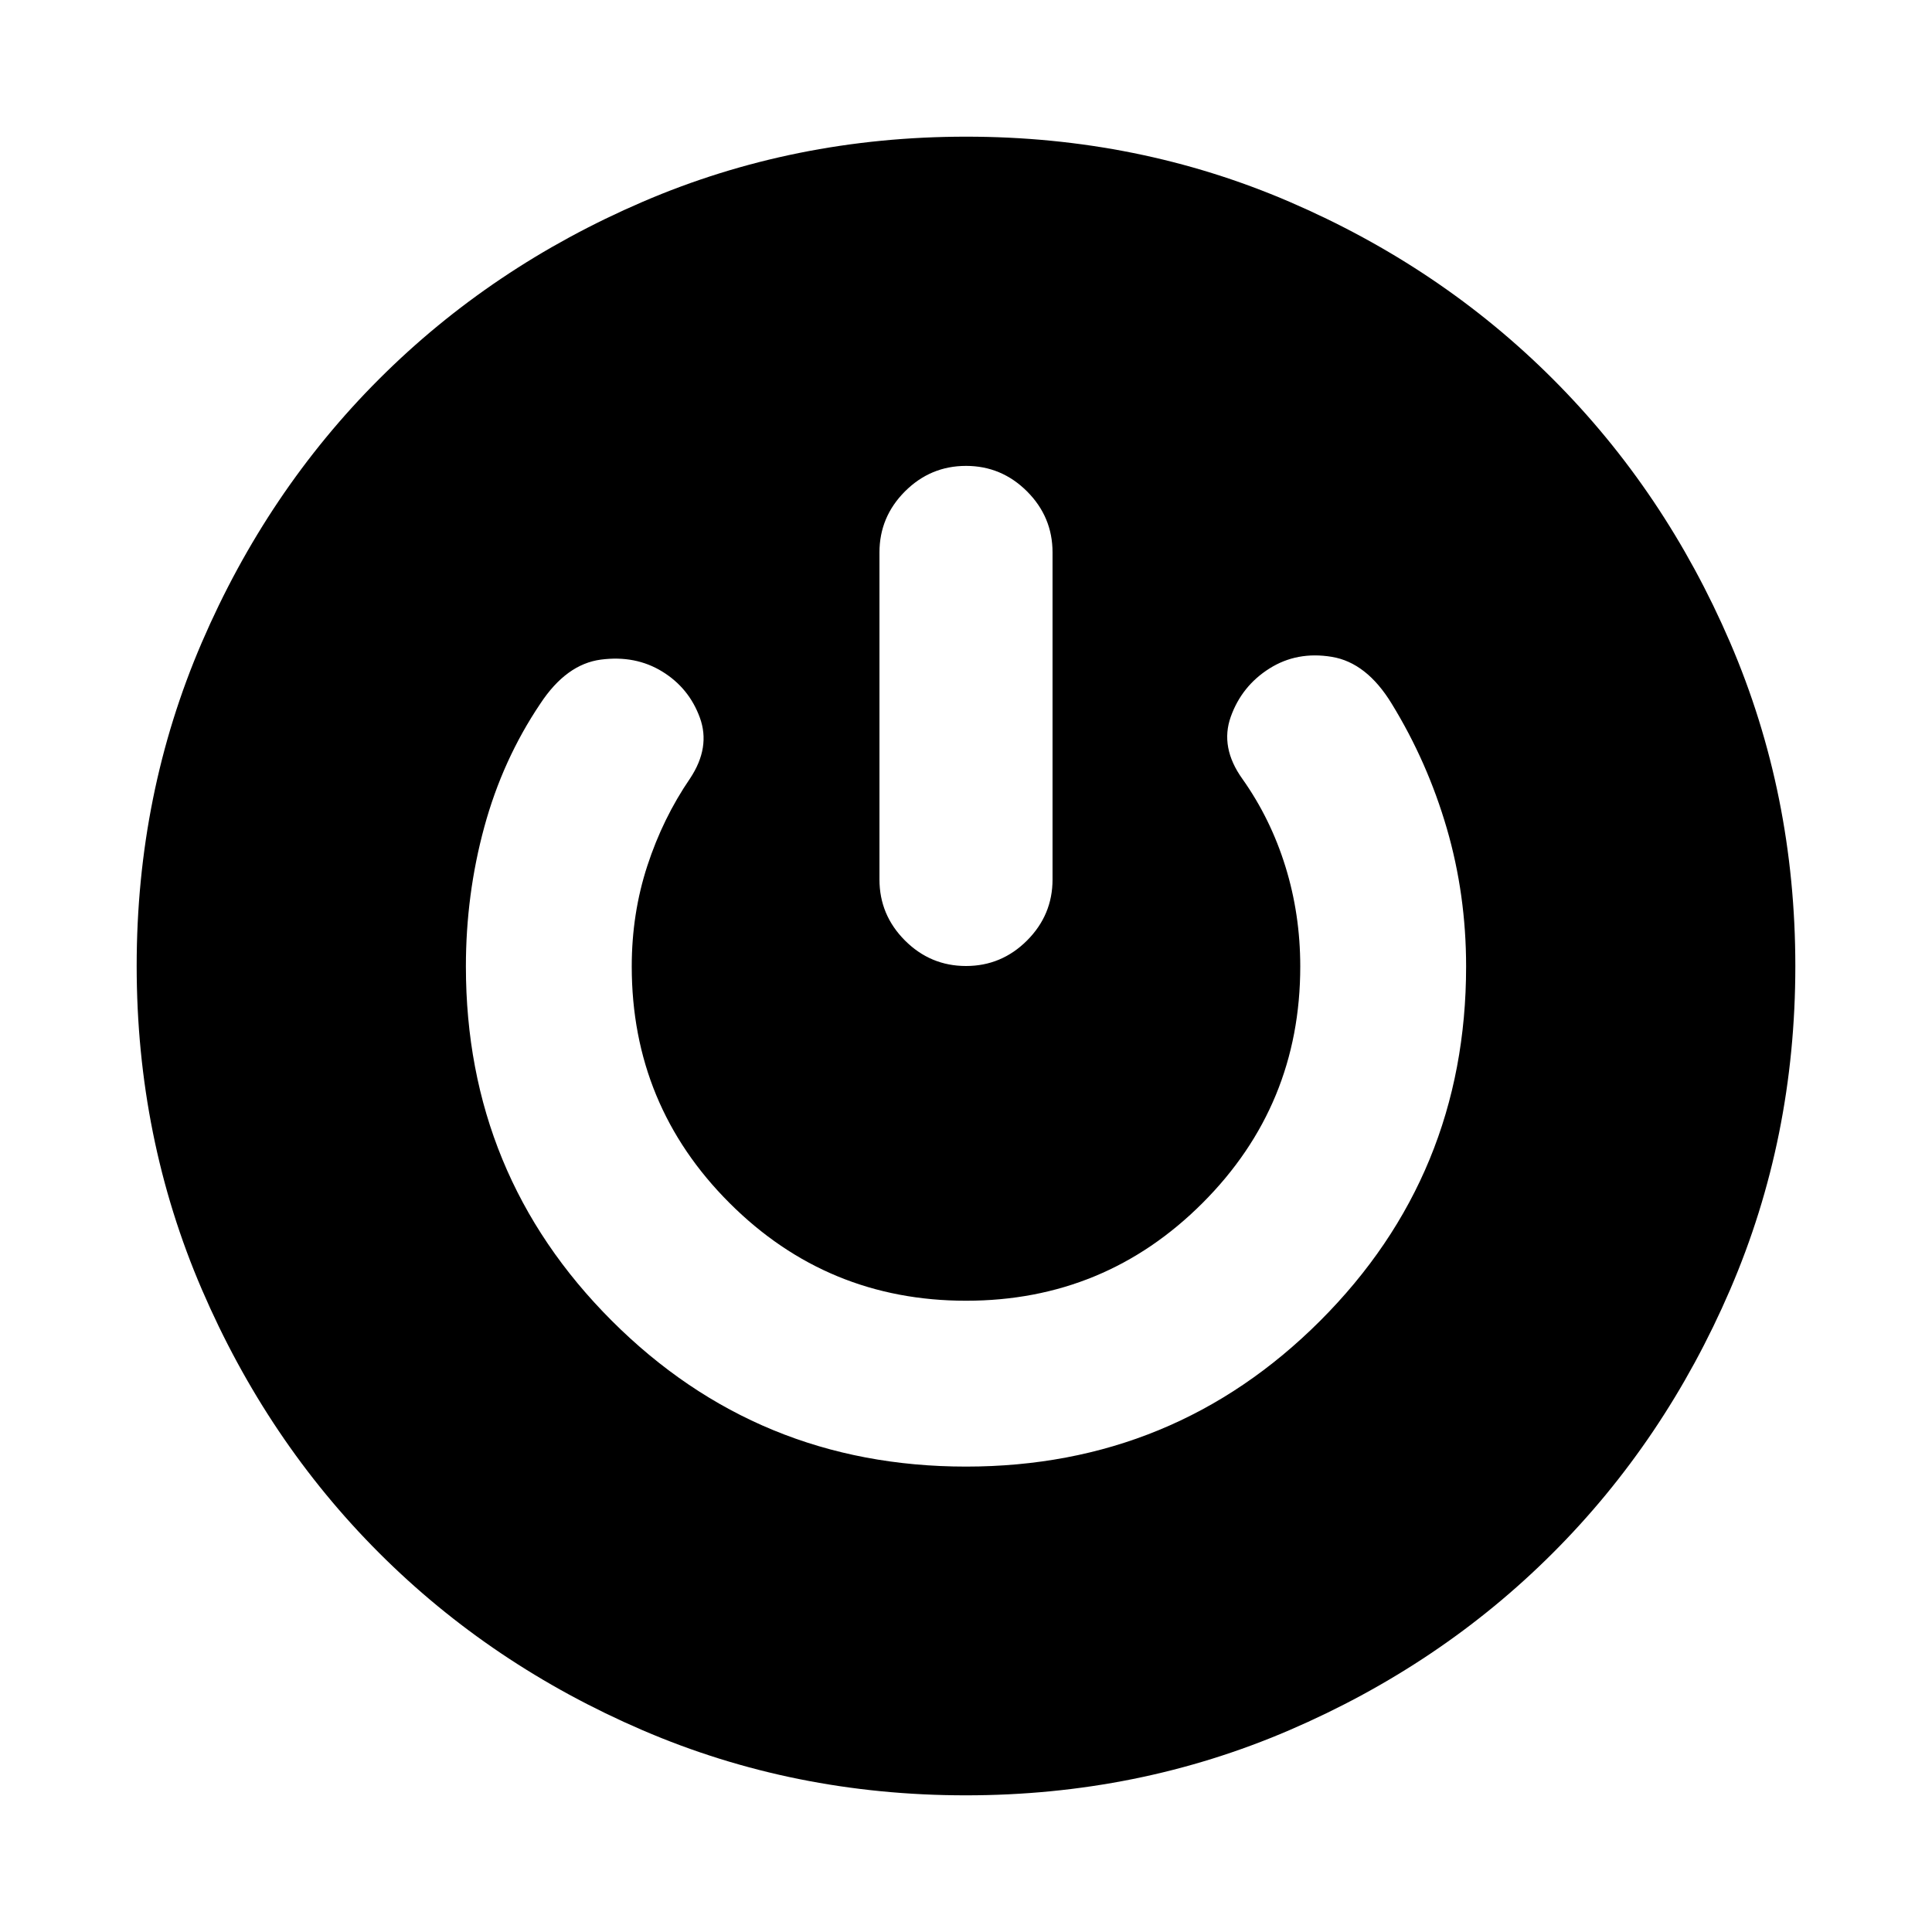<svg xmlns="http://www.w3.org/2000/svg" height="24" viewBox="0 -960 960 960" width="24"><path d="M479.93-67.91q-85.54 0-160.71-32.38t-130.86-88.08q-55.69-55.7-88.07-130.93-32.38-75.23-32.38-160.77t32.38-160.71q32.38-75.17 88.08-130.86 55.7-55.69 130.93-88.07 75.23-32.38 160.77-32.38t160.71 32.38q75.17 32.38 130.86 88.08 55.69 55.7 88.07 130.93 32.38 75.23 32.38 160.77t-32.38 160.71q-32.38 75.17-88.08 130.86-55.7 55.69-130.93 88.07-75.23 32.38-160.77 32.38Zm.07-163.35q103.54 0 176.02-72.48t72.48-176.02q0-35.72-9.62-68.71-9.63-32.99-27.36-61.88-12.45-20.41-29.76-23.27-17.3-2.86-31.01 5.81-13.7 8.66-19.17 23.91-5.47 15.25 5.75 30.92 14 19.74 21.38 43.54 7.38 23.81 7.38 49.68 0 68.98-48.55 117.53-48.54 48.56-117.51 48.56-68.96 0-117.54-48.56-48.58-48.55-48.58-117.53 0-26.34 7.75-50.05 7.75-23.7 21.25-43.41 10.22-15.43 4.85-30.16-5.37-14.73-18.66-22.91-13.3-8.19-30.48-5.96-17.19 2.23-30.14 21.9-18.75 27.85-27.86 61.36-9.12 33.51-9.12 69.23 0 103.54 72.48 176.02T480-231.26Zm0-497.24q-17.65 0-30.33 12.67Q437-703.15 437-685.5V-523q0 17.65 12.67 30.33Q462.35-480 480-480t30.33-12.67Q523-505.35 523-523v-162.5q0-17.65-12.67-30.33Q497.65-728.5 480-728.5Z"/></svg>